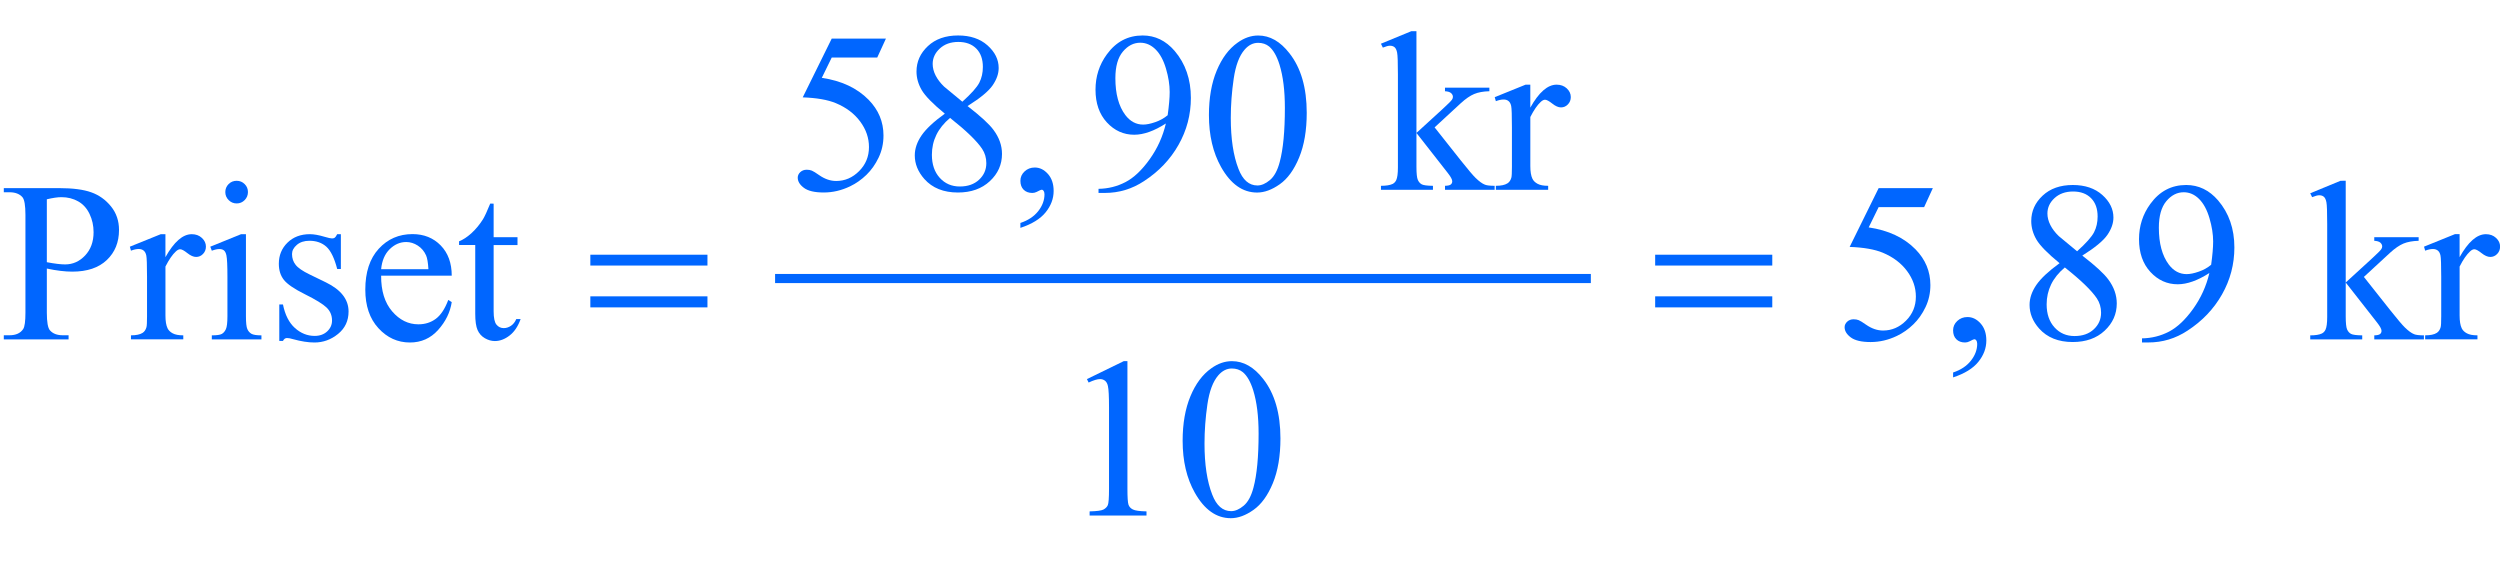 <?xml version="1.0" encoding="iso-8859-1"?>
<!-- Generator: Adobe Illustrator 16.0.0, SVG Export Plug-In . SVG Version: 6.00 Build 0)  -->
<!DOCTYPE svg PUBLIC "-//W3C//DTD SVG 1.1//EN" "http://www.w3.org/Graphics/SVG/1.1/DTD/svg11.dtd">
<svg version="1.1" id="Lager_1" xmlns="http://www.w3.org/2000/svg" xmlns:xlink="http://www.w3.org/1999/xlink" x="0px" y="0px"
	 width="136.811px" height="32.044px" viewBox="0 0 136.811 32.044" style="enable-background:new 0 0 136.811 32.044;"
	 xml:space="preserve">
<g>
	
		<line style="fill:none;stroke:#0066FF;stroke-width:0.5;stroke-linecap:square;stroke-miterlimit:10;" x1="42.666" y1="15.242" x2="86.808" y2="15.242"/>
	<g>
		<path style="fill:#0066FF;" d="M48.482,2.112l-0.476,1.037h-2.49l-0.543,1.111c1.078,0.158,1.933,0.56,2.563,1.202
			c0.541,0.554,0.812,1.204,0.812,1.953c0,0.436-0.089,0.838-0.266,1.209c-0.177,0.37-0.4,0.686-0.668,0.945
			c-0.269,0.261-0.568,0.471-0.897,0.629c-0.468,0.224-0.948,0.336-1.44,0.336c-0.497,0-0.858-0.085-1.083-0.254
			c-0.226-0.168-0.339-0.354-0.339-0.558c0-0.114,0.047-0.215,0.14-0.303c0.094-0.087,0.212-0.131,0.354-0.131
			c0.105,0,0.198,0.016,0.277,0.049c0.08,0.032,0.215,0.116,0.406,0.25c0.305,0.212,0.614,0.317,0.928,0.317
			c0.476,0,0.894-0.18,1.254-0.54c0.36-0.36,0.54-0.799,0.54-1.315c0-0.5-0.161-0.968-0.482-1.4
			c-0.321-0.434-0.765-0.769-1.331-1.004c-0.443-0.184-1.048-0.289-1.812-0.317l1.587-3.217H48.482z"/>
		<path style="fill:#0066FF;" d="M51.705,6.22c-0.655-0.537-1.077-0.969-1.266-1.294c-0.189-0.325-0.284-0.663-0.284-1.013
			c0-0.537,0.207-1,0.622-1.389s0.967-0.583,1.654-0.583c0.667,0,1.205,0.181,1.611,0.543s0.61,0.775,0.61,1.239
			c0,0.309-0.11,0.624-0.33,0.946c-0.22,0.321-0.677,0.699-1.374,1.135c0.716,0.554,1.19,0.989,1.422,1.307
			c0.309,0.415,0.464,0.852,0.464,1.312c0,0.582-0.222,1.08-0.666,1.492c-0.443,0.413-1.025,0.62-1.745,0.62
			c-0.786,0-1.398-0.246-1.837-0.738c-0.35-0.396-0.525-0.826-0.525-1.294c0-0.366,0.123-0.729,0.369-1.09S51.103,6.655,51.705,6.22
			z M51.992,6.452c-0.338,0.284-0.588,0.595-0.751,0.931c-0.163,0.335-0.244,0.698-0.244,1.089c0,0.525,0.144,0.945,0.431,1.261
			c0.287,0.315,0.652,0.473,1.096,0.473c0.439,0,0.791-0.124,1.056-0.372s0.396-0.549,0.396-0.903c0-0.293-0.077-0.556-0.231-0.787
			C53.455,7.711,52.871,7.147,51.992,6.452z M52.664,5.566c0.488-0.439,0.797-0.786,0.928-1.04c0.13-0.255,0.195-0.543,0.195-0.864
			c0-0.427-0.12-0.762-0.36-1.004c-0.24-0.242-0.568-0.363-0.983-0.363s-0.753,0.12-1.013,0.36S51.04,3.176,51.04,3.498
			c0,0.211,0.054,0.423,0.162,0.635c0.108,0.211,0.262,0.412,0.461,0.604L52.664,5.566z"/>
		<path style="fill:#0066FF;" d="M55.84,12.47v-0.269c0.419-0.139,0.744-0.354,0.974-0.644c0.229-0.291,0.345-0.6,0.345-0.925
			c0-0.077-0.018-0.143-0.055-0.195c-0.028-0.037-0.057-0.055-0.085-0.055c-0.045,0-0.143,0.04-0.293,0.122
			c-0.073,0.036-0.151,0.055-0.232,0.055c-0.199,0-0.358-0.06-0.476-0.177c-0.118-0.118-0.177-0.281-0.177-0.488
			c0-0.2,0.076-0.371,0.229-0.513c0.152-0.143,0.339-0.214,0.559-0.214c0.269,0,0.507,0.117,0.717,0.351
			c0.209,0.234,0.314,0.544,0.314,0.931c0,0.419-0.146,0.809-0.437,1.169S56.471,12.263,55.84,12.47z"/>
		<path style="fill:#0066FF;" d="M60.116,10.56v-0.226c0.529-0.009,1.021-0.132,1.477-0.37c0.456-0.237,0.896-0.653,1.321-1.248
			c0.425-0.594,0.721-1.247,0.888-1.959c-0.639,0.411-1.217,0.616-1.733,0.616c-0.582,0-1.08-0.225-1.495-0.674
			c-0.415-0.45-0.623-1.047-0.623-1.792c0-0.724,0.208-1.369,0.623-1.935c0.5-0.688,1.153-1.031,1.959-1.031
			c0.68,0,1.261,0.28,1.746,0.842c0.594,0.696,0.891,1.555,0.891,2.576c0,0.919-0.226,1.777-0.678,2.572
			c-0.451,0.796-1.08,1.456-1.886,1.98c-0.655,0.432-1.369,0.647-2.143,0.647H60.116z M63.9,6.306c0.073-0.529,0.11-0.952,0.11-1.27
			c0-0.396-0.067-0.821-0.202-1.279c-0.134-0.458-0.324-0.809-0.57-1.053c-0.247-0.244-0.526-0.366-0.839-0.366
			c-0.362,0-0.68,0.163-0.952,0.488s-0.409,0.81-0.409,1.453c0,0.858,0.181,1.529,0.543,2.014c0.265,0.35,0.59,0.525,0.977,0.525
			c0.187,0,0.409-0.045,0.665-0.135C63.479,6.594,63.705,6.468,63.9,6.306z"/>
		<path style="fill:#0066FF;" d="M66.158,6.299c0-0.943,0.143-1.757,0.427-2.438c0.285-0.681,0.663-1.188,1.135-1.522
			c0.366-0.265,0.745-0.396,1.135-0.396c0.635,0,1.205,0.323,1.708,0.971c0.631,0.801,0.947,1.888,0.947,3.259
			c0,0.96-0.139,1.776-0.416,2.447c-0.277,0.672-0.629,1.159-1.059,1.462c-0.43,0.304-0.843,0.455-1.242,0.455
			c-0.79,0-1.447-0.466-1.971-1.397C66.38,8.352,66.158,7.406,66.158,6.299z M67.354,6.452c0,1.139,0.14,2.068,0.421,2.789
			c0.231,0.606,0.578,0.909,1.037,0.909c0.22,0,0.448-0.099,0.684-0.296s0.416-0.528,0.537-0.992
			c0.188-0.699,0.281-1.687,0.281-2.96c0-0.944-0.098-1.731-0.293-2.362c-0.146-0.468-0.336-0.799-0.567-0.994
			c-0.167-0.135-0.368-0.202-0.604-0.202c-0.277,0-0.523,0.124-0.739,0.373c-0.293,0.337-0.492,0.868-0.598,1.593
			C67.407,5.033,67.354,5.748,67.354,6.452z"/>
		<path style="fill:#0066FF;" d="M77.514,1.709v5.566l1.422-1.3c0.301-0.276,0.477-0.451,0.525-0.524
			c0.032-0.049,0.049-0.098,0.049-0.146c0-0.082-0.034-0.152-0.102-0.211c-0.066-0.059-0.178-0.093-0.332-0.101V4.798h2.429v0.195
			c-0.333,0.008-0.611,0.059-0.833,0.152s-0.465,0.261-0.729,0.501l-1.435,1.324l1.435,1.812c0.399,0.501,0.668,0.818,0.806,0.952
			c0.195,0.191,0.366,0.315,0.513,0.372c0.102,0.041,0.279,0.062,0.531,0.062v0.22h-2.716v-0.22c0.154-0.004,0.259-0.027,0.314-0.07
			c0.055-0.043,0.082-0.103,0.082-0.18c0-0.094-0.081-0.244-0.244-0.452l-1.715-2.191v1.855c0,0.362,0.025,0.601,0.076,0.715
			c0.051,0.113,0.123,0.195,0.217,0.244s0.297,0.075,0.61,0.079v0.22h-2.845v-0.22c0.285,0,0.499-0.035,0.641-0.104
			c0.086-0.045,0.151-0.114,0.195-0.208C76.47,9.724,76.5,9.491,76.5,9.162V4.071c0-0.646-0.014-1.043-0.043-1.188
			c-0.028-0.144-0.075-0.244-0.14-0.299c-0.065-0.055-0.15-0.082-0.257-0.082c-0.085,0-0.213,0.034-0.385,0.104l-0.104-0.214
			l1.66-0.684H77.514z"/>
		<path style="fill:#0066FF;" d="M83.745,4.633v1.258c0.468-0.839,0.948-1.258,1.44-1.258c0.224,0,0.409,0.068,0.556,0.204
			c0.146,0.137,0.22,0.294,0.22,0.474c0,0.158-0.053,0.293-0.159,0.402c-0.105,0.11-0.231,0.165-0.378,0.165
			c-0.143,0-0.303-0.07-0.479-0.211c-0.177-0.14-0.308-0.21-0.394-0.21c-0.073,0-0.152,0.04-0.238,0.122
			c-0.183,0.167-0.372,0.441-0.567,0.824v2.679c0,0.31,0.039,0.544,0.116,0.702c0.053,0.11,0.146,0.201,0.28,0.274
			c0.135,0.073,0.328,0.11,0.58,0.11v0.22h-2.862v-0.22c0.284,0,0.496-0.045,0.635-0.135c0.102-0.064,0.173-0.169,0.213-0.311
			c0.021-0.069,0.031-0.267,0.031-0.593V6.965c0-0.651-0.014-1.039-0.04-1.163s-0.075-0.215-0.146-0.271
			c-0.071-0.058-0.159-0.086-0.266-0.086c-0.126,0-0.269,0.031-0.427,0.092l-0.062-0.22l1.69-0.684H83.745z"/>
	</g>
	<g>
		<path style="fill:#0066FF;" d="M2.563,14.696v2.411c0,0.521,0.057,0.845,0.171,0.971c0.155,0.179,0.389,0.269,0.702,0.269h0.317
			v0.226H0.208v-0.226h0.311c0.35,0,0.601-0.114,0.751-0.342c0.082-0.126,0.122-0.426,0.122-0.897v-5.347
			c0-0.521-0.055-0.844-0.165-0.971c-0.158-0.179-0.395-0.269-0.708-0.269H0.208v-0.226h3.034c0.74,0,1.324,0.076,1.751,0.229
			c0.427,0.152,0.788,0.409,1.081,0.771s0.439,0.792,0.439,1.288c0,0.676-0.223,1.225-0.668,1.647
			c-0.446,0.424-1.075,0.635-1.889,0.635c-0.199,0-0.415-0.014-0.647-0.042S2.828,14.754,2.563,14.696z M2.563,14.349
			C2.779,14.39,2.97,14.42,3.137,14.44s0.309,0.03,0.427,0.03c0.423,0,0.788-0.163,1.096-0.491c0.307-0.327,0.461-0.752,0.461-1.272
			c0-0.358-0.073-0.69-0.22-0.998c-0.146-0.307-0.354-0.537-0.623-0.689S3.705,10.79,3.363,10.79c-0.208,0-0.474,0.039-0.8,0.116
			V14.349z"/>
		<path style="fill:#0066FF;" d="M9.053,12.816v1.258c0.468-0.838,0.948-1.258,1.44-1.258c0.224,0,0.409,0.068,0.556,0.205
			s0.22,0.294,0.22,0.473c0,0.159-0.053,0.293-0.159,0.403c-0.105,0.109-0.231,0.164-0.378,0.164c-0.143,0-0.302-0.069-0.479-0.21
			c-0.177-0.141-0.308-0.211-0.394-0.211c-0.073,0-0.152,0.041-0.238,0.122c-0.183,0.167-0.372,0.441-0.567,0.824v2.679
			c0,0.31,0.039,0.544,0.116,0.702c0.053,0.11,0.146,0.202,0.28,0.274c0.135,0.074,0.328,0.11,0.58,0.11v0.22H7.167v-0.22
			c0.285,0,0.496-0.045,0.635-0.134c0.102-0.065,0.173-0.169,0.213-0.312c0.021-0.069,0.031-0.267,0.031-0.593v-2.166
			c0-0.651-0.014-1.038-0.04-1.163c-0.026-0.124-0.075-0.214-0.146-0.271c-0.071-0.057-0.16-0.085-0.266-0.085
			c-0.126,0-0.269,0.03-0.427,0.091L7.106,13.5l1.691-0.684H9.053z"/>
		<path style="fill:#0066FF;" d="M13.459,12.816v4.492c0,0.351,0.025,0.583,0.076,0.699s0.126,0.202,0.226,0.26
			c0.1,0.057,0.282,0.085,0.546,0.085v0.22h-2.716v-0.22c0.272,0,0.456-0.026,0.549-0.079s0.168-0.141,0.223-0.263
			c0.055-0.122,0.083-0.356,0.083-0.702v-2.154c0-0.606-0.018-0.999-0.055-1.178c-0.028-0.13-0.073-0.221-0.134-0.271
			c-0.062-0.051-0.145-0.076-0.25-0.076c-0.114,0-0.252,0.03-0.415,0.091l-0.085-0.22l1.685-0.684H13.459z M12.952,9.894
			c0.171,0,0.316,0.06,0.437,0.18s0.18,0.266,0.18,0.437s-0.06,0.317-0.18,0.439s-0.266,0.183-0.437,0.183s-0.317-0.061-0.439-0.183
			s-0.183-0.269-0.183-0.439s0.06-0.316,0.18-0.437S12.777,9.894,12.952,9.894z"/>
		<path style="fill:#0066FF;" d="M18.654,12.816v1.904h-0.201c-0.155-0.598-0.354-1.005-0.595-1.221
			c-0.242-0.215-0.55-0.323-0.925-0.323c-0.285,0-0.515,0.075-0.69,0.226c-0.175,0.151-0.262,0.317-0.262,0.501
			c0,0.228,0.065,0.423,0.195,0.586c0.126,0.167,0.382,0.344,0.769,0.531l0.891,0.433c0.826,0.403,1.239,0.934,1.239,1.594
			c0,0.508-0.192,0.918-0.577,1.229c-0.384,0.312-0.815,0.467-1.291,0.467c-0.342,0-0.732-0.062-1.172-0.183
			c-0.135-0.041-0.244-0.062-0.33-0.062c-0.093,0-0.167,0.053-0.22,0.159h-0.201v-1.996h0.201c0.114,0.569,0.332,0.999,0.653,1.287
			c0.321,0.289,0.682,0.434,1.08,0.434c0.281,0,0.51-0.082,0.687-0.247c0.177-0.165,0.265-0.363,0.265-0.595
			c0-0.281-0.099-0.517-0.296-0.708s-0.591-0.434-1.181-0.727c-0.59-0.293-0.977-0.558-1.16-0.793
			c-0.183-0.232-0.274-0.525-0.274-0.879c0-0.46,0.158-0.845,0.473-1.154c0.315-0.309,0.723-0.464,1.224-0.464
			c0.22,0,0.486,0.047,0.799,0.141c0.208,0.062,0.346,0.092,0.415,0.092c0.065,0,0.116-0.015,0.153-0.043s0.08-0.092,0.128-0.189
			H18.654z"/>
		<path style="fill:#0066FF;" d="M20.857,15.087c-0.004,0.83,0.197,1.481,0.604,1.953c0.407,0.473,0.885,0.708,1.435,0.708
			c0.366,0,0.685-0.101,0.955-0.302s0.498-0.546,0.681-1.034l0.189,0.121c-0.086,0.558-0.334,1.065-0.745,1.523
			c-0.411,0.458-0.925,0.687-1.544,0.687c-0.671,0-1.246-0.262-1.724-0.784c-0.479-0.522-0.717-1.226-0.717-2.108
			c0-0.956,0.245-1.702,0.735-2.237s1.106-0.803,1.847-0.803c0.626,0,1.141,0.207,1.544,0.62s0.604,0.965,0.604,1.656H20.857z
			 M20.857,14.733h2.588c-0.021-0.358-0.063-0.61-0.128-0.757c-0.102-0.228-0.253-0.407-0.455-0.537
			c-0.201-0.13-0.412-0.195-0.631-0.195c-0.338,0-0.64,0.131-0.907,0.394S20.902,14.266,20.857,14.733z"/>
		<path style="fill:#0066FF;" d="M27.014,11.145v1.837h1.306v0.428h-1.306v3.625c0,0.362,0.052,0.606,0.156,0.732
			c0.104,0.126,0.237,0.189,0.399,0.189c0.135,0,0.265-0.042,0.391-0.125c0.126-0.084,0.224-0.207,0.293-0.37h0.238
			c-0.143,0.399-0.344,0.699-0.604,0.9c-0.26,0.202-0.529,0.303-0.806,0.303c-0.187,0-0.37-0.052-0.549-0.156
			c-0.179-0.104-0.312-0.252-0.397-0.445s-0.128-0.491-0.128-0.895v-3.759h-0.885v-0.202c0.224-0.089,0.453-0.24,0.687-0.454
			s0.442-0.467,0.626-0.76c0.093-0.155,0.224-0.438,0.391-0.849H27.014z"/>
		<path style="fill:#0066FF;" d="M105.773,10.296l-0.476,1.038h-2.49l-0.544,1.11c1.079,0.159,1.934,0.56,2.564,1.202
			c0.541,0.554,0.812,1.205,0.812,1.953c0,0.436-0.089,0.838-0.266,1.209c-0.177,0.37-0.399,0.686-0.669,0.945
			c-0.268,0.261-0.567,0.471-0.896,0.629c-0.468,0.224-0.948,0.336-1.44,0.336c-0.497,0-0.857-0.085-1.084-0.253
			c-0.226-0.169-0.339-0.355-0.339-0.559c0-0.114,0.047-0.215,0.141-0.303c0.094-0.087,0.212-0.131,0.354-0.131
			c0.105,0,0.198,0.017,0.277,0.049s0.215,0.116,0.406,0.25c0.305,0.212,0.614,0.317,0.928,0.317c0.476,0,0.894-0.18,1.254-0.54
			s0.54-0.799,0.54-1.315c0-0.5-0.16-0.967-0.482-1.4c-0.321-0.434-0.765-0.768-1.33-1.004c-0.443-0.184-1.048-0.289-1.812-0.317
			l1.587-3.217H105.773z"/>
		<path style="fill:#0066FF;" d="M106.882,20.653v-0.269c0.419-0.138,0.743-0.353,0.973-0.644c0.23-0.291,0.346-0.6,0.346-0.925
			c0-0.077-0.019-0.143-0.056-0.195c-0.028-0.037-0.057-0.055-0.085-0.055c-0.045,0-0.143,0.04-0.293,0.122
			c-0.073,0.036-0.15,0.055-0.232,0.055c-0.199,0-0.357-0.059-0.476-0.177s-0.177-0.281-0.177-0.488c0-0.199,0.076-0.37,0.229-0.513
			s0.339-0.214,0.559-0.214c0.269,0,0.507,0.117,0.717,0.351c0.21,0.234,0.314,0.545,0.314,0.931c0,0.42-0.146,0.81-0.437,1.169
			C107.973,20.162,107.512,20.446,106.882,20.653z"/>
		<path style="fill:#0066FF;" d="M112.709,14.403c-0.655-0.537-1.077-0.968-1.267-1.294c-0.188-0.325-0.283-0.663-0.283-1.013
			c0-0.537,0.207-1,0.622-1.389s0.967-0.583,1.654-0.583c0.667,0,1.204,0.182,1.611,0.543c0.407,0.362,0.61,0.775,0.61,1.239
			c0,0.31-0.11,0.625-0.329,0.946c-0.221,0.321-0.678,0.7-1.374,1.135c0.717,0.554,1.19,0.989,1.423,1.307
			c0.309,0.415,0.463,0.853,0.463,1.312c0,0.581-0.222,1.079-0.665,1.492s-1.025,0.619-1.745,0.619
			c-0.785,0-1.398-0.246-1.838-0.738c-0.35-0.395-0.524-0.826-0.524-1.294c0-0.366,0.123-0.729,0.369-1.09
			C111.683,15.237,112.107,14.839,112.709,14.403z M112.996,14.636c-0.338,0.285-0.588,0.595-0.751,0.931
			c-0.162,0.336-0.244,0.699-0.244,1.09c0,0.524,0.144,0.944,0.431,1.26s0.652,0.473,1.096,0.473c0.439,0,0.791-0.124,1.056-0.372
			s0.396-0.549,0.396-0.903c0-0.293-0.077-0.555-0.231-0.787C114.459,15.896,113.875,15.331,112.996,14.636z M113.668,13.751
			c0.488-0.439,0.797-0.786,0.928-1.041c0.13-0.254,0.195-0.542,0.195-0.863c0-0.428-0.12-0.762-0.36-1.004
			s-0.567-0.363-0.983-0.363c-0.414,0-0.752,0.12-1.013,0.359c-0.261,0.24-0.391,0.521-0.391,0.843c0,0.212,0.054,0.423,0.162,0.635
			c0.107,0.212,0.261,0.413,0.46,0.604L113.668,13.751z"/>
		<path style="fill:#0066FF;" d="M117.22,18.743v-0.226c0.529-0.009,1.021-0.132,1.478-0.369c0.455-0.238,0.896-0.654,1.321-1.248
			c0.425-0.595,0.721-1.247,0.888-1.96c-0.639,0.411-1.217,0.617-1.733,0.617c-0.582,0-1.08-0.225-1.495-0.675
			c-0.415-0.449-0.623-1.047-0.623-1.791c0-0.725,0.208-1.369,0.623-1.936c0.5-0.688,1.153-1.031,1.959-1.031
			c0.68,0,1.262,0.281,1.746,0.843c0.594,0.695,0.891,1.554,0.891,2.575c0,0.92-0.226,1.777-0.678,2.573
			c-0.451,0.795-1.08,1.455-1.886,1.979c-0.655,0.432-1.369,0.647-2.143,0.647H117.22z M121.004,14.489
			c0.073-0.529,0.109-0.952,0.109-1.27c0-0.395-0.066-0.821-0.201-1.278c-0.134-0.458-0.324-0.81-0.57-1.054
			s-0.526-0.366-0.84-0.366c-0.361,0-0.679,0.163-0.951,0.488c-0.273,0.326-0.409,0.811-0.409,1.453c0,0.858,0.181,1.53,0.543,2.014
			c0.265,0.351,0.59,0.525,0.977,0.525c0.188,0,0.409-0.045,0.665-0.135C120.583,14.778,120.809,14.652,121.004,14.489z"/>
		<path style="fill:#0066FF;" d="M128.368,9.894v5.566l1.422-1.301c0.301-0.276,0.477-0.451,0.525-0.524
			c0.032-0.049,0.049-0.098,0.049-0.146c0-0.081-0.034-0.151-0.102-0.211c-0.066-0.059-0.178-0.092-0.332-0.101v-0.195h2.429v0.195
			c-0.333,0.009-0.611,0.06-0.833,0.152c-0.222,0.094-0.465,0.261-0.729,0.501l-1.435,1.324l1.435,1.812
			c0.399,0.501,0.668,0.818,0.806,0.952c0.195,0.191,0.366,0.315,0.513,0.372c0.102,0.041,0.279,0.062,0.531,0.062v0.22h-2.716
			v-0.22c0.154-0.004,0.259-0.027,0.314-0.07c0.055-0.043,0.082-0.103,0.082-0.18c0-0.094-0.081-0.244-0.244-0.452l-1.715-2.19
			v1.854c0,0.362,0.025,0.601,0.076,0.715c0.051,0.113,0.123,0.195,0.217,0.244s0.297,0.075,0.61,0.079v0.22h-2.845v-0.22
			c0.285,0,0.499-0.034,0.641-0.104c0.086-0.045,0.151-0.114,0.195-0.208c0.062-0.134,0.092-0.366,0.092-0.695v-5.091
			c0-0.646-0.014-1.042-0.043-1.187c-0.028-0.145-0.075-0.244-0.14-0.299c-0.065-0.056-0.15-0.083-0.257-0.083
			c-0.085,0-0.213,0.035-0.385,0.104l-0.104-0.213l1.66-0.684H128.368z"/>
		<path style="fill:#0066FF;" d="M134.6,12.816v1.258c0.468-0.838,0.948-1.258,1.44-1.258c0.224,0,0.409,0.068,0.556,0.205
			s0.22,0.294,0.22,0.473c0,0.159-0.053,0.293-0.159,0.403c-0.105,0.109-0.231,0.164-0.378,0.164c-0.143,0-0.303-0.069-0.479-0.21
			s-0.308-0.211-0.394-0.211c-0.073,0-0.152,0.041-0.238,0.122c-0.183,0.167-0.372,0.441-0.567,0.824v2.679
			c0,0.31,0.039,0.544,0.116,0.702c0.053,0.11,0.146,0.202,0.28,0.274c0.135,0.074,0.328,0.11,0.58,0.11v0.22h-2.862v-0.22
			c0.284,0,0.496-0.045,0.635-0.134c0.102-0.065,0.173-0.169,0.213-0.312c0.021-0.069,0.031-0.267,0.031-0.593v-2.166
			c0-0.651-0.014-1.038-0.04-1.163c-0.026-0.124-0.075-0.214-0.146-0.271c-0.071-0.057-0.159-0.085-0.266-0.085
			c-0.126,0-0.269,0.03-0.427,0.091l-0.062-0.22l1.69-0.684H134.6z"/>
	</g>
	<g>
		<path style="fill:#0066FF;" d="M59.482,20.746l2.014-0.982h0.202v6.988c0,0.464,0.019,0.753,0.058,0.867
			c0.039,0.113,0.119,0.201,0.241,0.262c0.122,0.062,0.37,0.096,0.745,0.104v0.226h-3.113v-0.226
			c0.391-0.009,0.643-0.042,0.757-0.101c0.114-0.06,0.193-0.139,0.238-0.238c0.044-0.1,0.067-0.397,0.067-0.895v-4.468
			c0-0.602-0.021-0.988-0.061-1.159c-0.028-0.131-0.081-0.227-0.156-0.287s-0.166-0.092-0.271-0.092c-0.15,0-0.36,0.063-0.628,0.189
			L59.482,20.746z"/>
		<path style="fill:#0066FF;" d="M64.719,24.121c0-0.943,0.143-1.756,0.427-2.438s0.663-1.189,1.135-1.523
			c0.366-0.265,0.745-0.396,1.135-0.396c0.635,0,1.205,0.323,1.709,0.971c0.631,0.802,0.946,1.888,0.946,3.259
			c0,0.961-0.139,1.776-0.415,2.448c-0.277,0.671-0.63,1.158-1.059,1.461c-0.43,0.304-0.843,0.455-1.242,0.455
			c-0.79,0-1.447-0.466-1.971-1.397C64.941,26.175,64.719,25.229,64.719,24.121z M65.916,24.274c0,1.139,0.14,2.069,0.421,2.789
			c0.231,0.606,0.578,0.909,1.037,0.909c0.22,0,0.448-0.099,0.684-0.296c0.236-0.197,0.415-0.528,0.537-0.991
			c0.188-0.7,0.281-1.688,0.281-2.961c0-0.943-0.098-1.731-0.293-2.361c-0.146-0.469-0.336-0.8-0.568-0.995
			c-0.167-0.135-0.368-0.202-0.604-0.202c-0.277,0-0.523,0.125-0.739,0.373c-0.293,0.338-0.492,0.868-0.598,1.593
			S65.916,23.57,65.916,24.274z"/>
	</g>
	<g>
		<path style="fill:#0066FF;" d="M32.306,13.939h6.409v0.593h-6.409V13.939z M32.306,16.217h6.409v0.604h-6.409V16.217z"/>
		<path style="fill:#0066FF;" d="M90.578,13.939h6.409v0.593h-6.409V13.939z M90.578,16.217h6.409v0.604h-6.409V16.217z"/>
	</g>
</g>
<g id="theGroup">
</g>
</svg>
